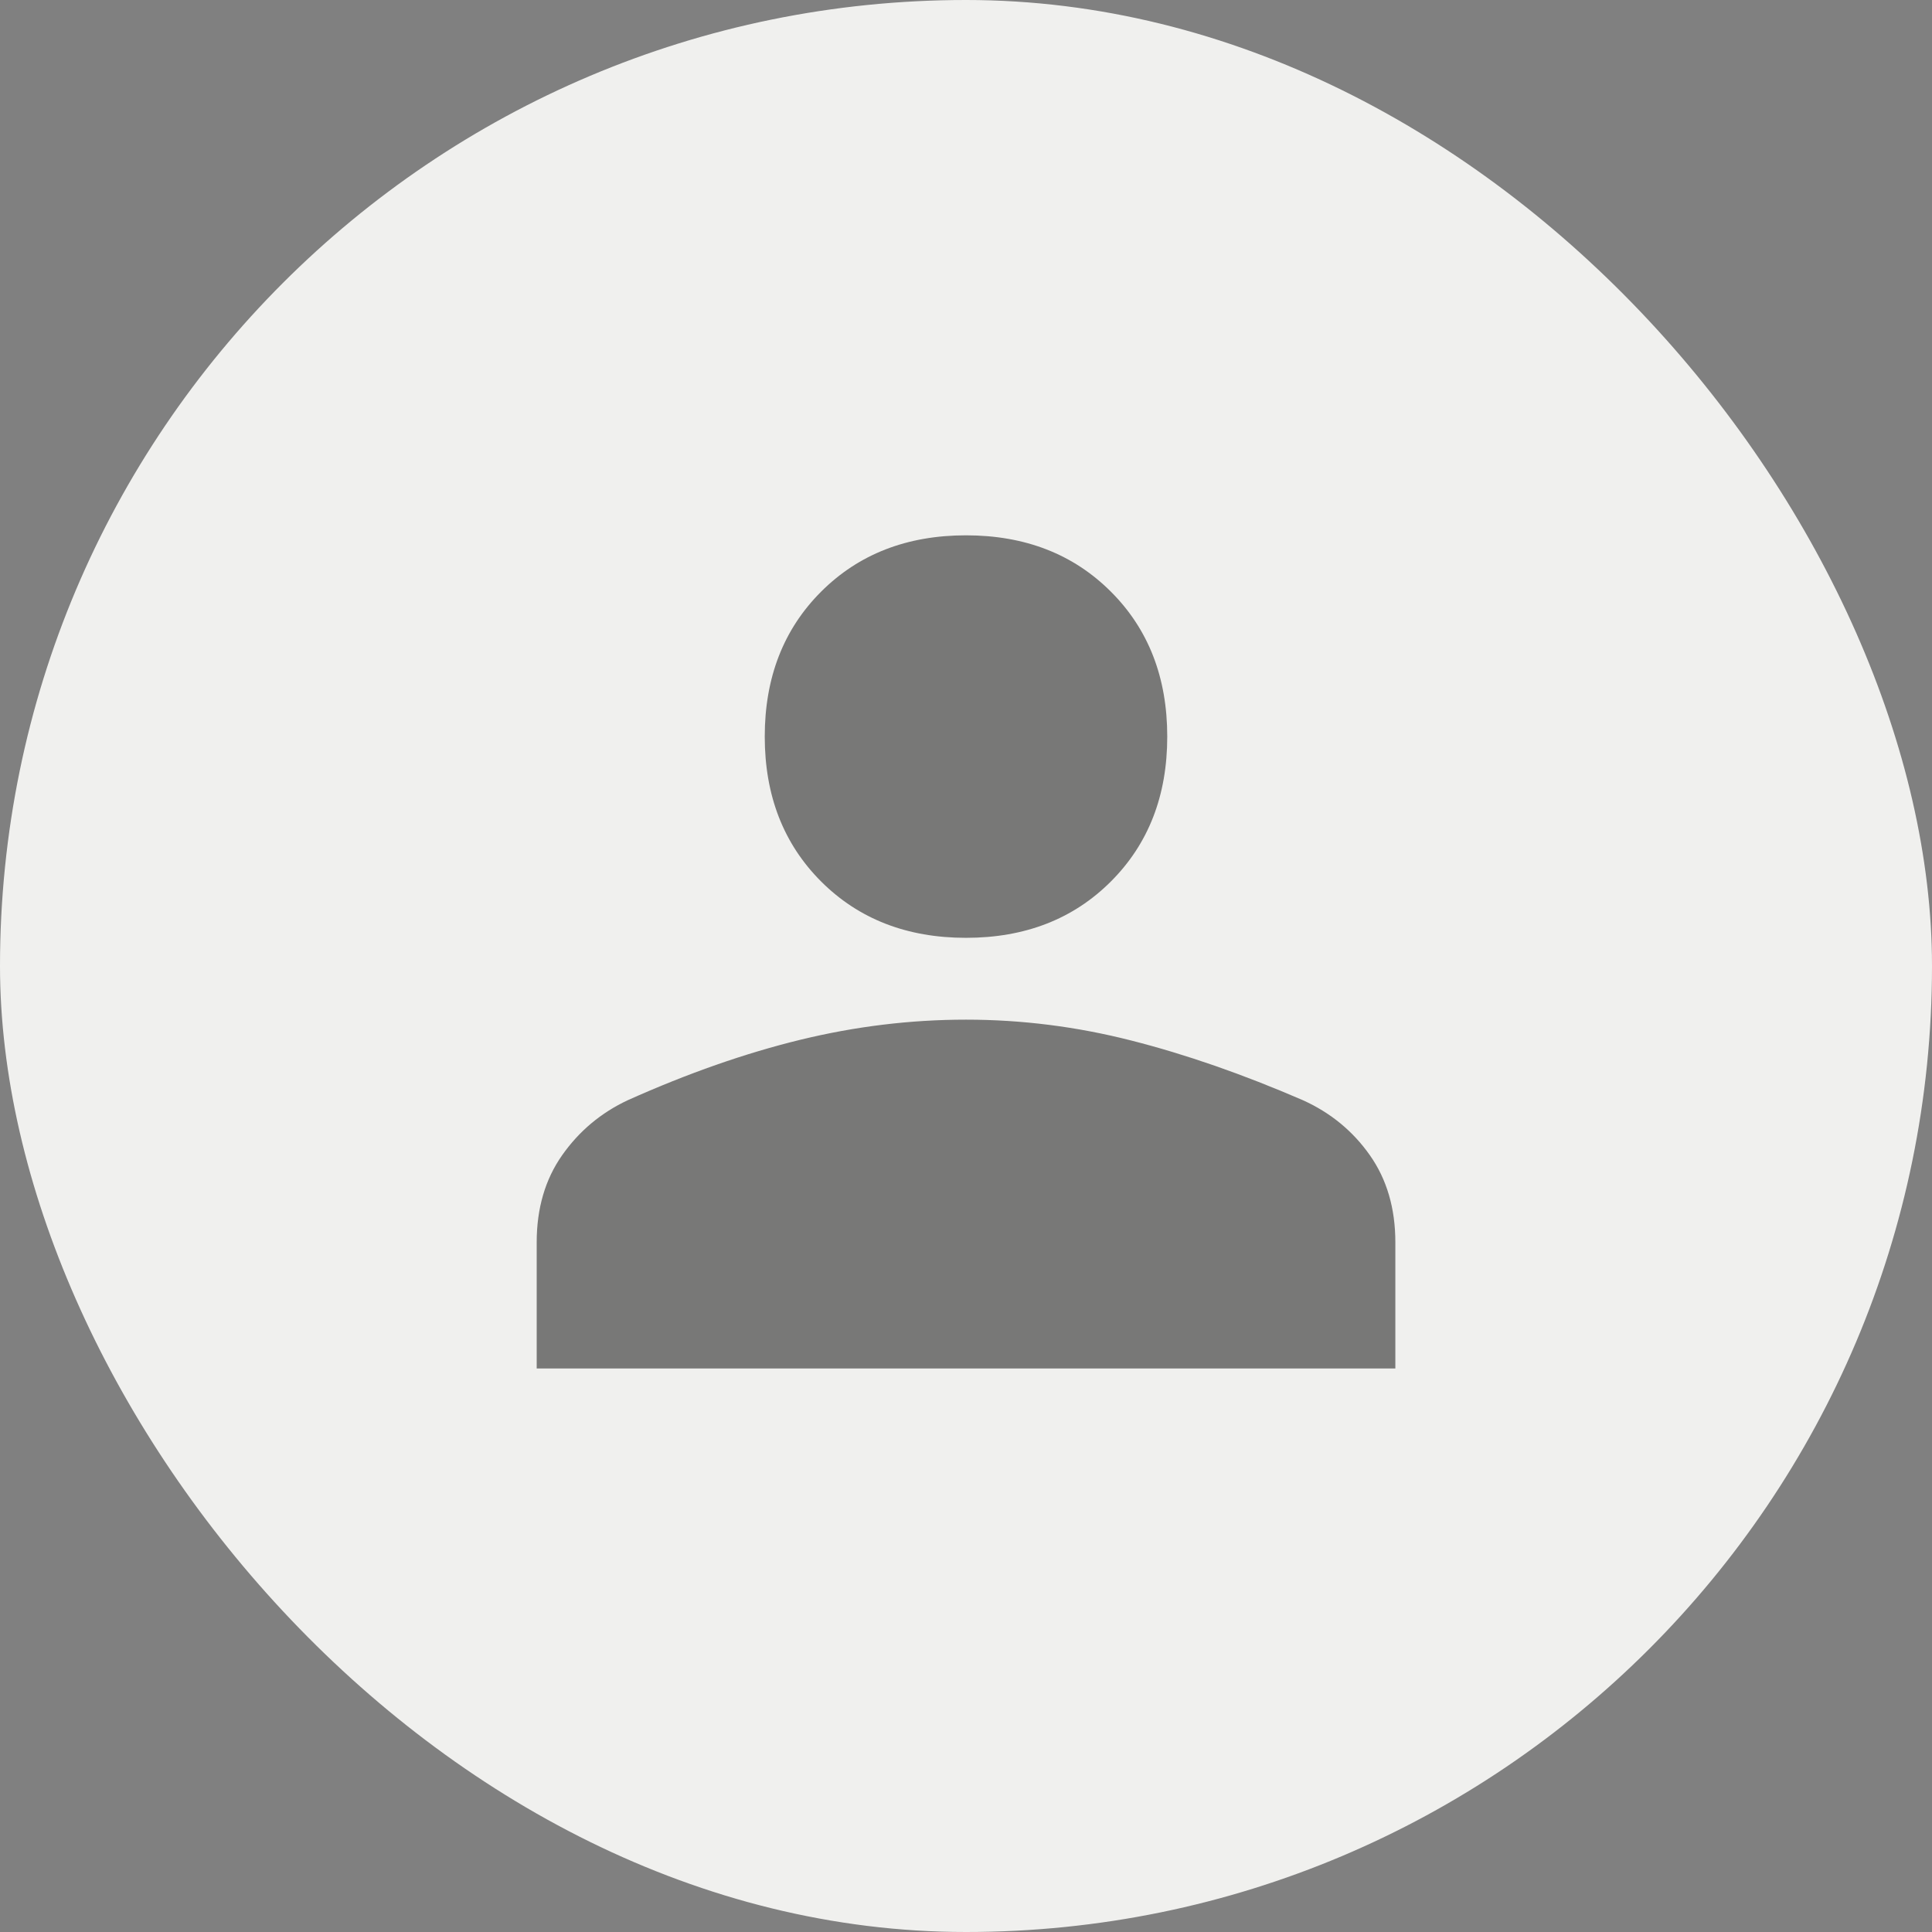 <svg width="48" height="48" viewBox="0 0 48 48" fill="none" xmlns="http://www.w3.org/2000/svg">
<rect x="0" y="0" width="48" height="48" fill="#808080" stroke="none"/>
<rect width="48" height="48" rx="24" fill="#F0F0EE"/>
<g clip-path="url(#clip0_177335_171654)">
<path d="M24 23.3C22.534 23.3 21.334 22.833 20.4 21.9C19.467 20.966 19 19.767 19 18.3C19 16.833 19.467 15.633 20.4 14.7C21.334 13.767 22.534 13.3 24 13.3C25.467 13.3 26.667 13.767 27.6 14.7C28.534 15.633 29 16.833 29 18.3C29 19.767 28.534 20.966 27.6 21.9C26.667 22.833 25.467 23.3 24 23.3V23.3ZM13.334 34V30.866C13.334 30.022 13.545 29.3 13.967 28.7C14.389 28.1 14.934 27.644 15.6 27.333C17.089 26.666 18.517 26.166 19.884 25.833C21.25 25.5 22.622 25.333 24 25.333C25.378 25.333 26.745 25.505 28.1 25.85C29.456 26.194 30.878 26.689 32.367 27.333C33.056 27.644 33.611 28.1 34.033 28.7C34.456 29.3 34.667 30.022 34.667 30.866V34H13.334Z" fill="black" fill-opacity="0.5"/>
</g>
<defs>
<clipPath id="clip0_177335_171654">
<rect x="8" y="8" width="32" height="32" rx="16" fill="white"/>
</clipPath>
</defs>
</svg>
